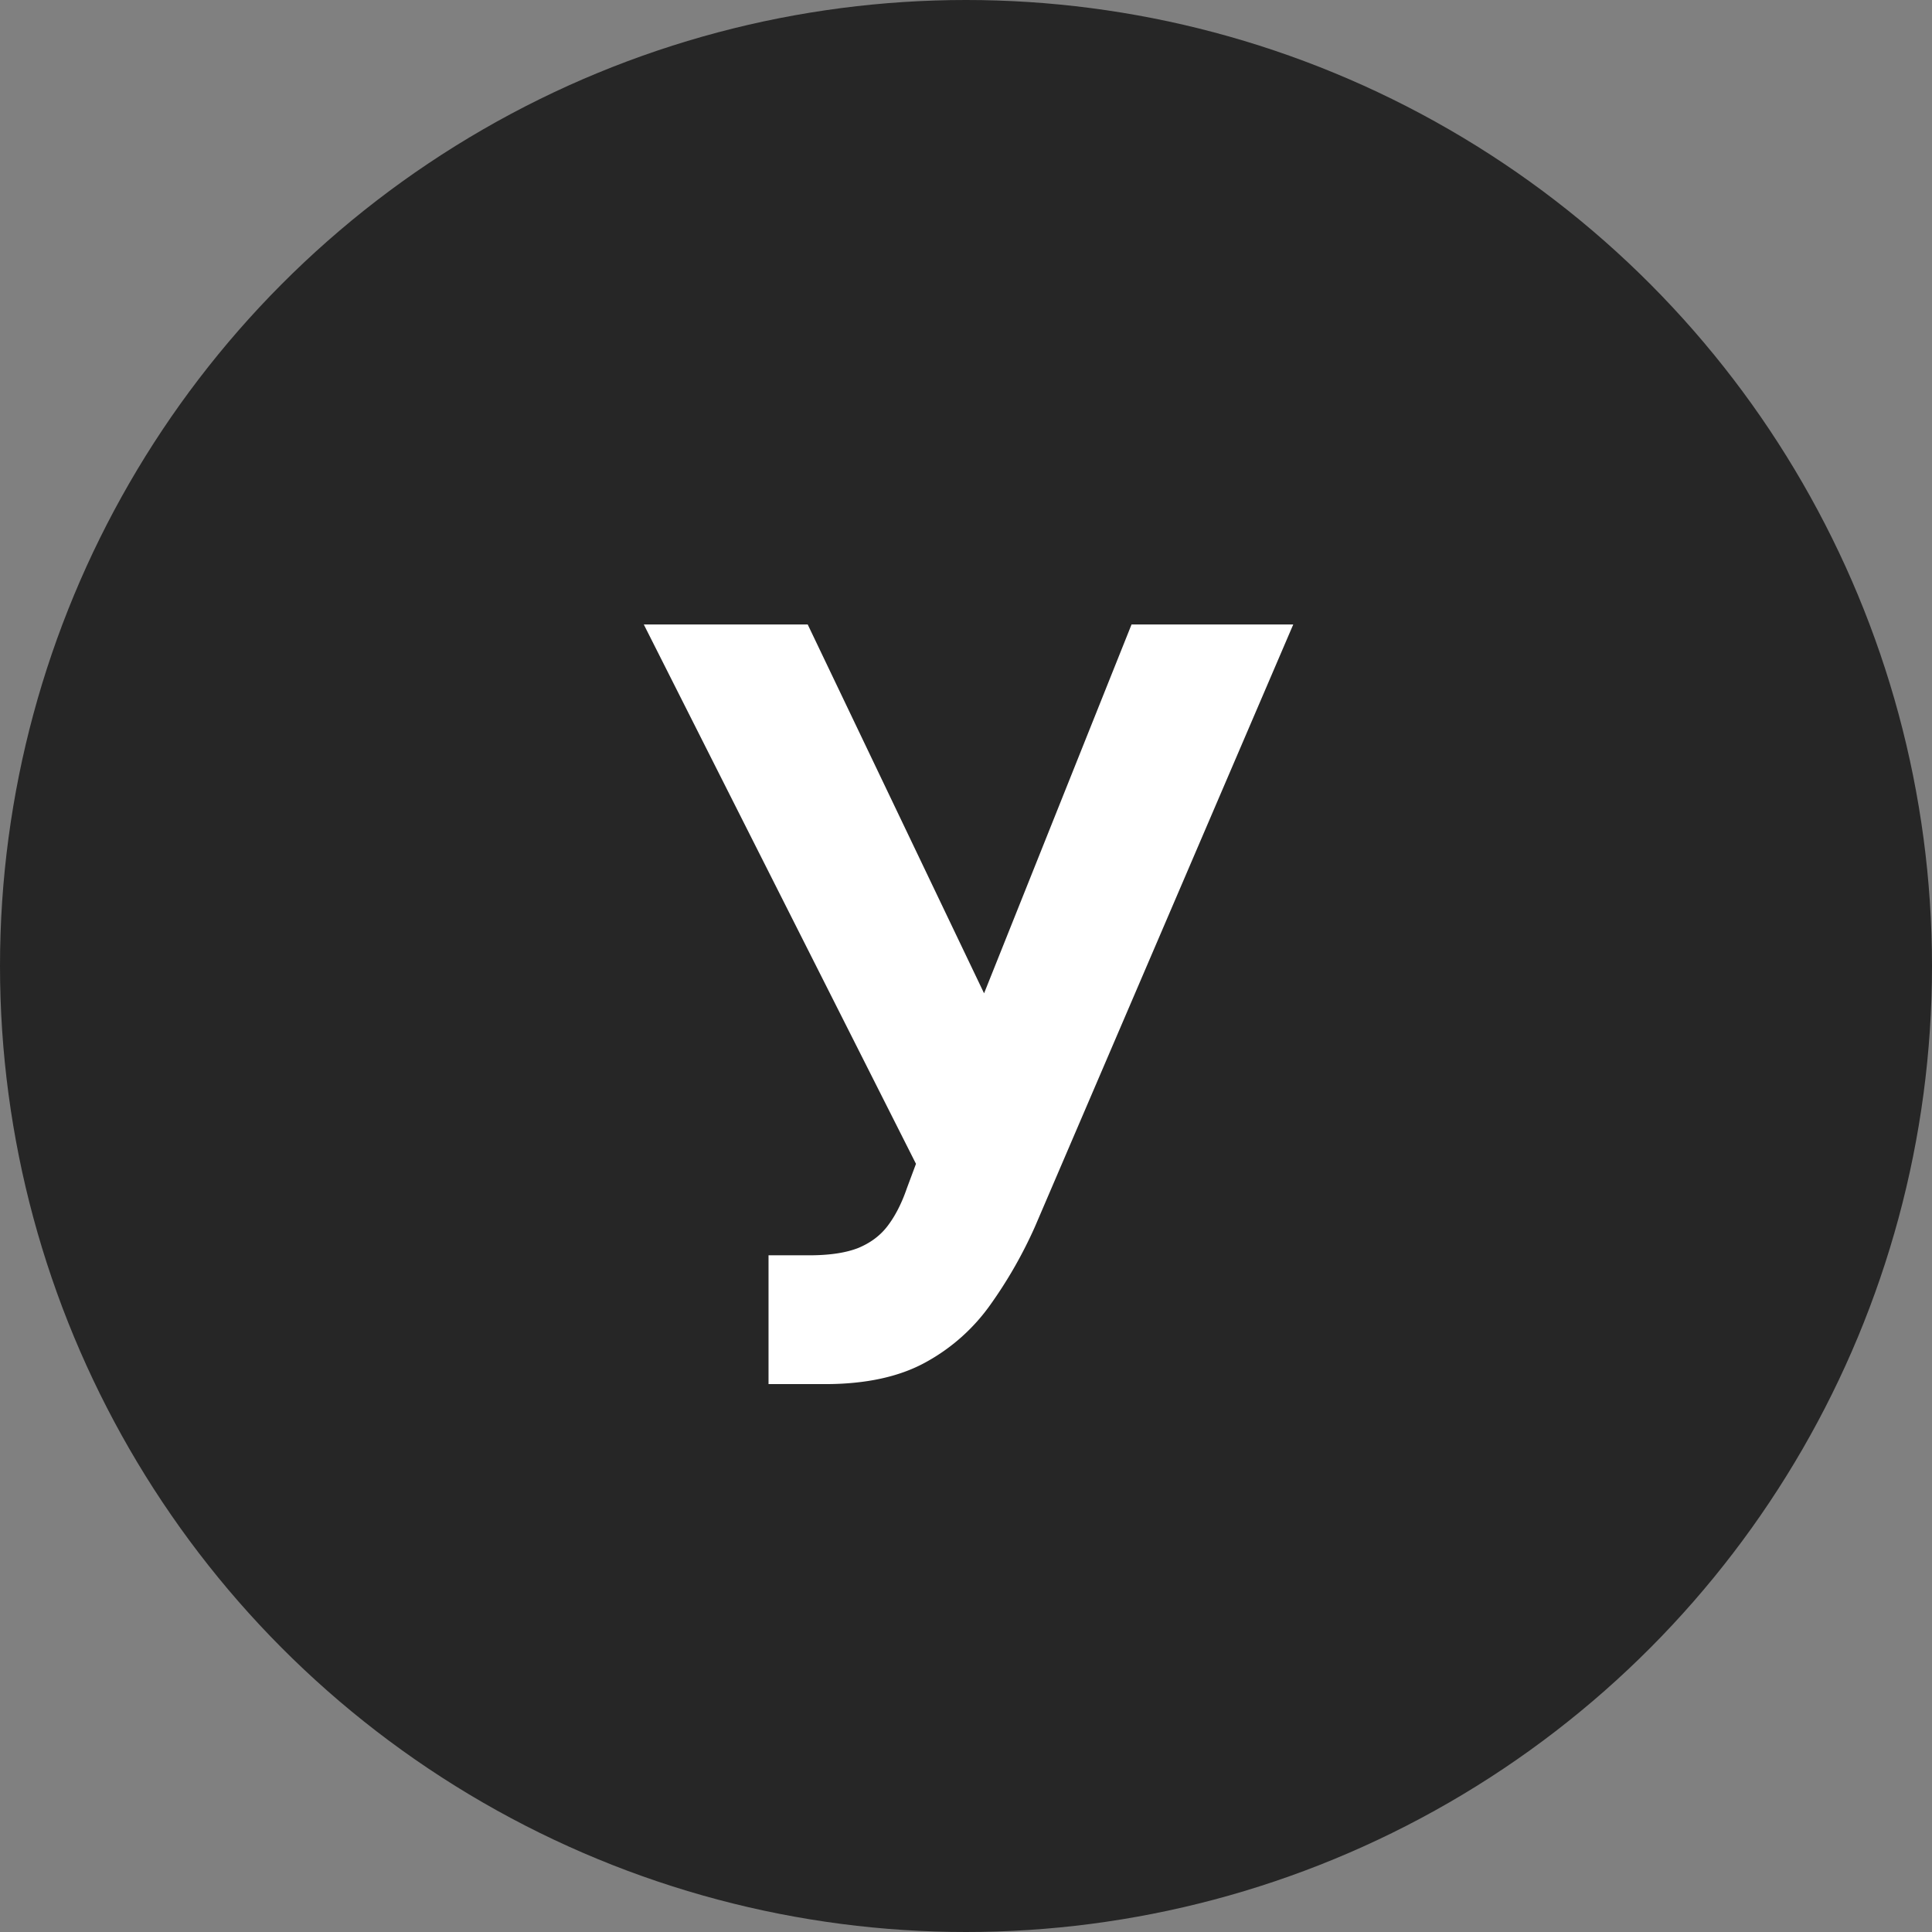 <svg width="90" height="90" fill="none" xmlns="http://www.w3.org/2000/svg"><rect width="100%" height="100%" fill="#808080" stroke="none"/><circle cx="45" cy="45" r="45" fill="#262626"/><path d="M35.801 64.477v-6h1.892c.943 0 1.705-.113 2.284-.34.58-.24 1.04-.586 1.381-1.04.352-.466.648-1.046.886-1.739l.426-1.142L29.99 29.09h7.636l8.216 17.182 6.87-17.182h7.533L48.21 57.148a20.83 20.83 0 0 1-2.062 3.613 8.947 8.947 0 0 1-3.017 2.694c-1.228.681-2.796 1.022-4.705 1.022h-2.625Z" fill="#fff"/></svg>